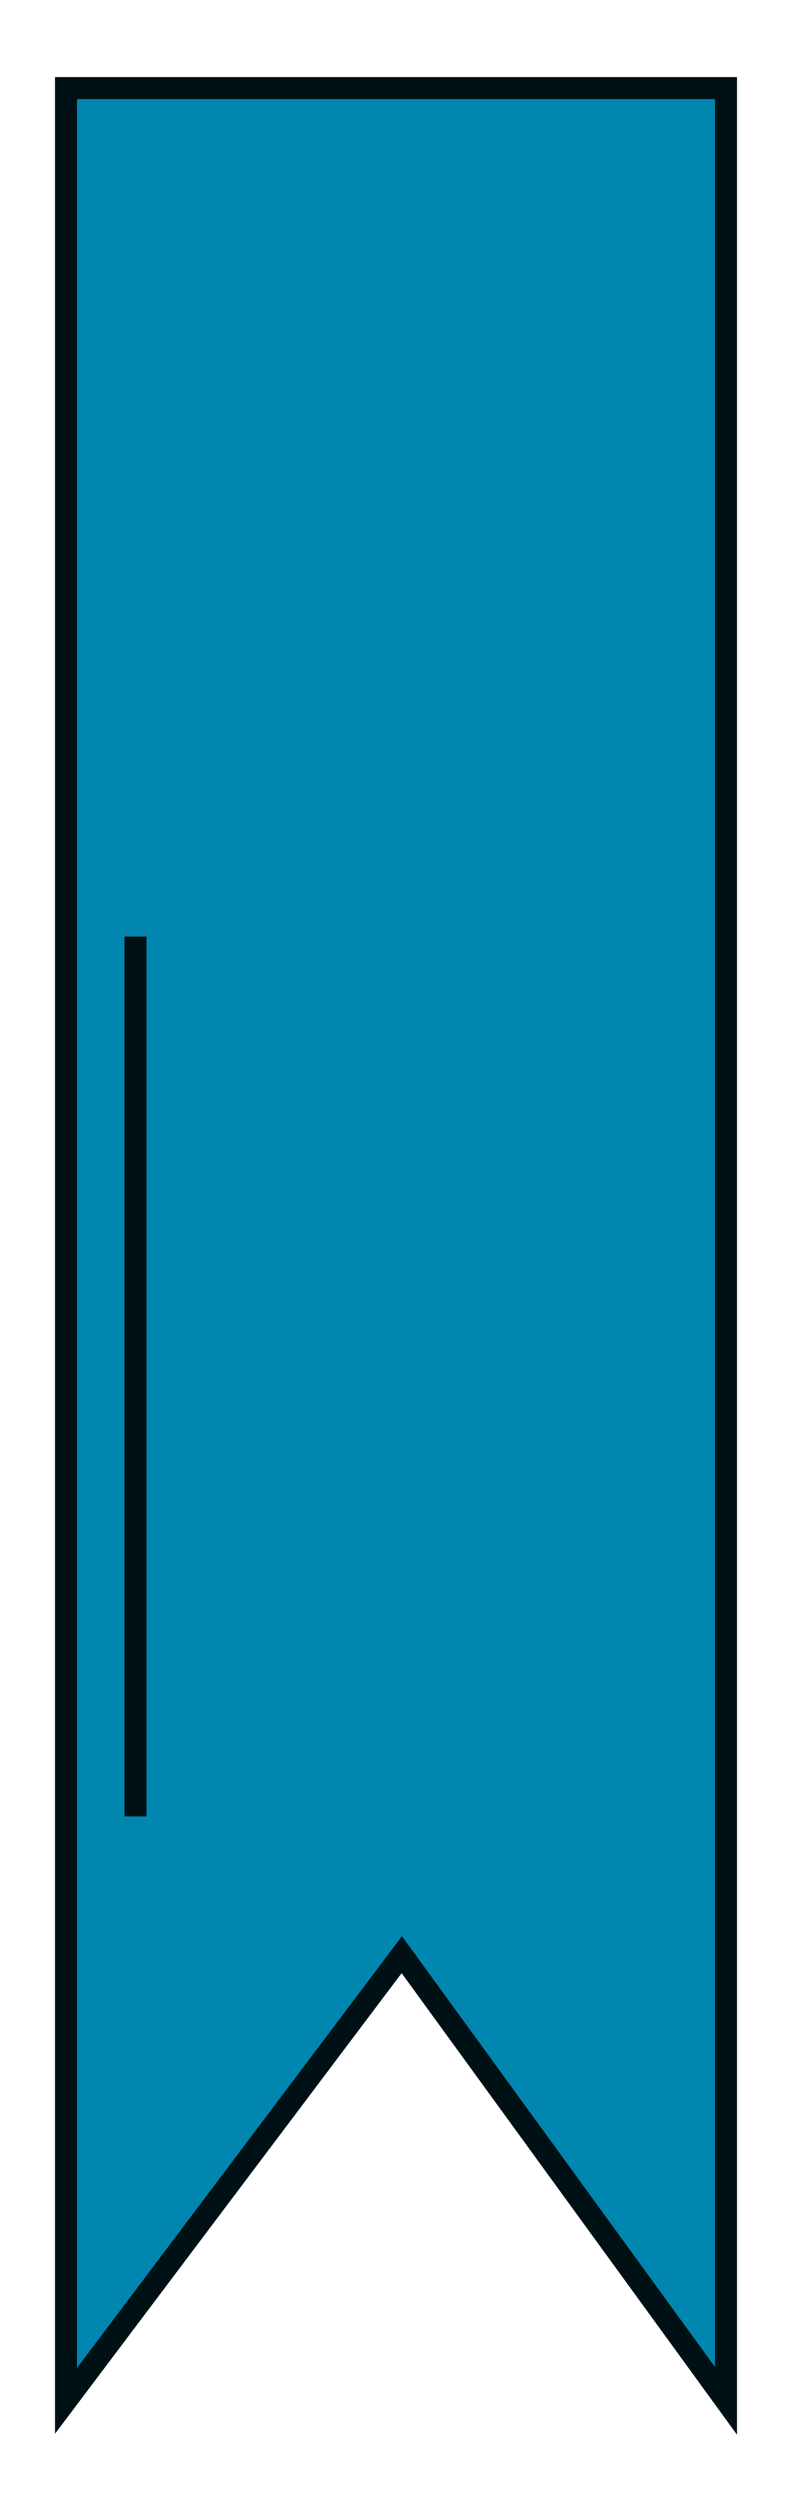 <svg width="72" height="227" viewBox="0 0 72 227" fill="none" xmlns="http://www.w3.org/2000/svg">
<g filter="url(#filter0_d)">
<path d="M9 211V1H69V211L39.526 170.484L9 211Z" fill="#0186B0"/>
<path d="M15.316 78.038V157.929M9 1V211L39.526 170.484L69 211V1H9Z" stroke="#001116" stroke-width="2"/>
</g>
<defs>
<filter id="filter0_d" x="0" y="0" width="72" height="226.075" filterUnits="userSpaceOnUse" color-interpolation-filters="sRGB">
<feFlood flood-opacity="0" result="BackgroundImageFix"/>
<feColorMatrix in="SourceAlpha" type="matrix" values="0 0 0 0 0 0 0 0 0 0 0 0 0 0 0 0 0 0 127 0"/>
<feOffset dx="-3" dy="7"/>
<feGaussianBlur stdDeviation="2.5"/>
<feColorMatrix type="matrix" values="0 0 0 0 0 0 0 0 0 0 0 0 0 0 0 0 0 0 0.75 0"/>
<feBlend mode="normal" in2="BackgroundImageFix" result="effect1_dropShadow"/>
<feBlend mode="normal" in="SourceGraphic" in2="effect1_dropShadow" result="shape"/>
</filter>
</defs>
</svg>
